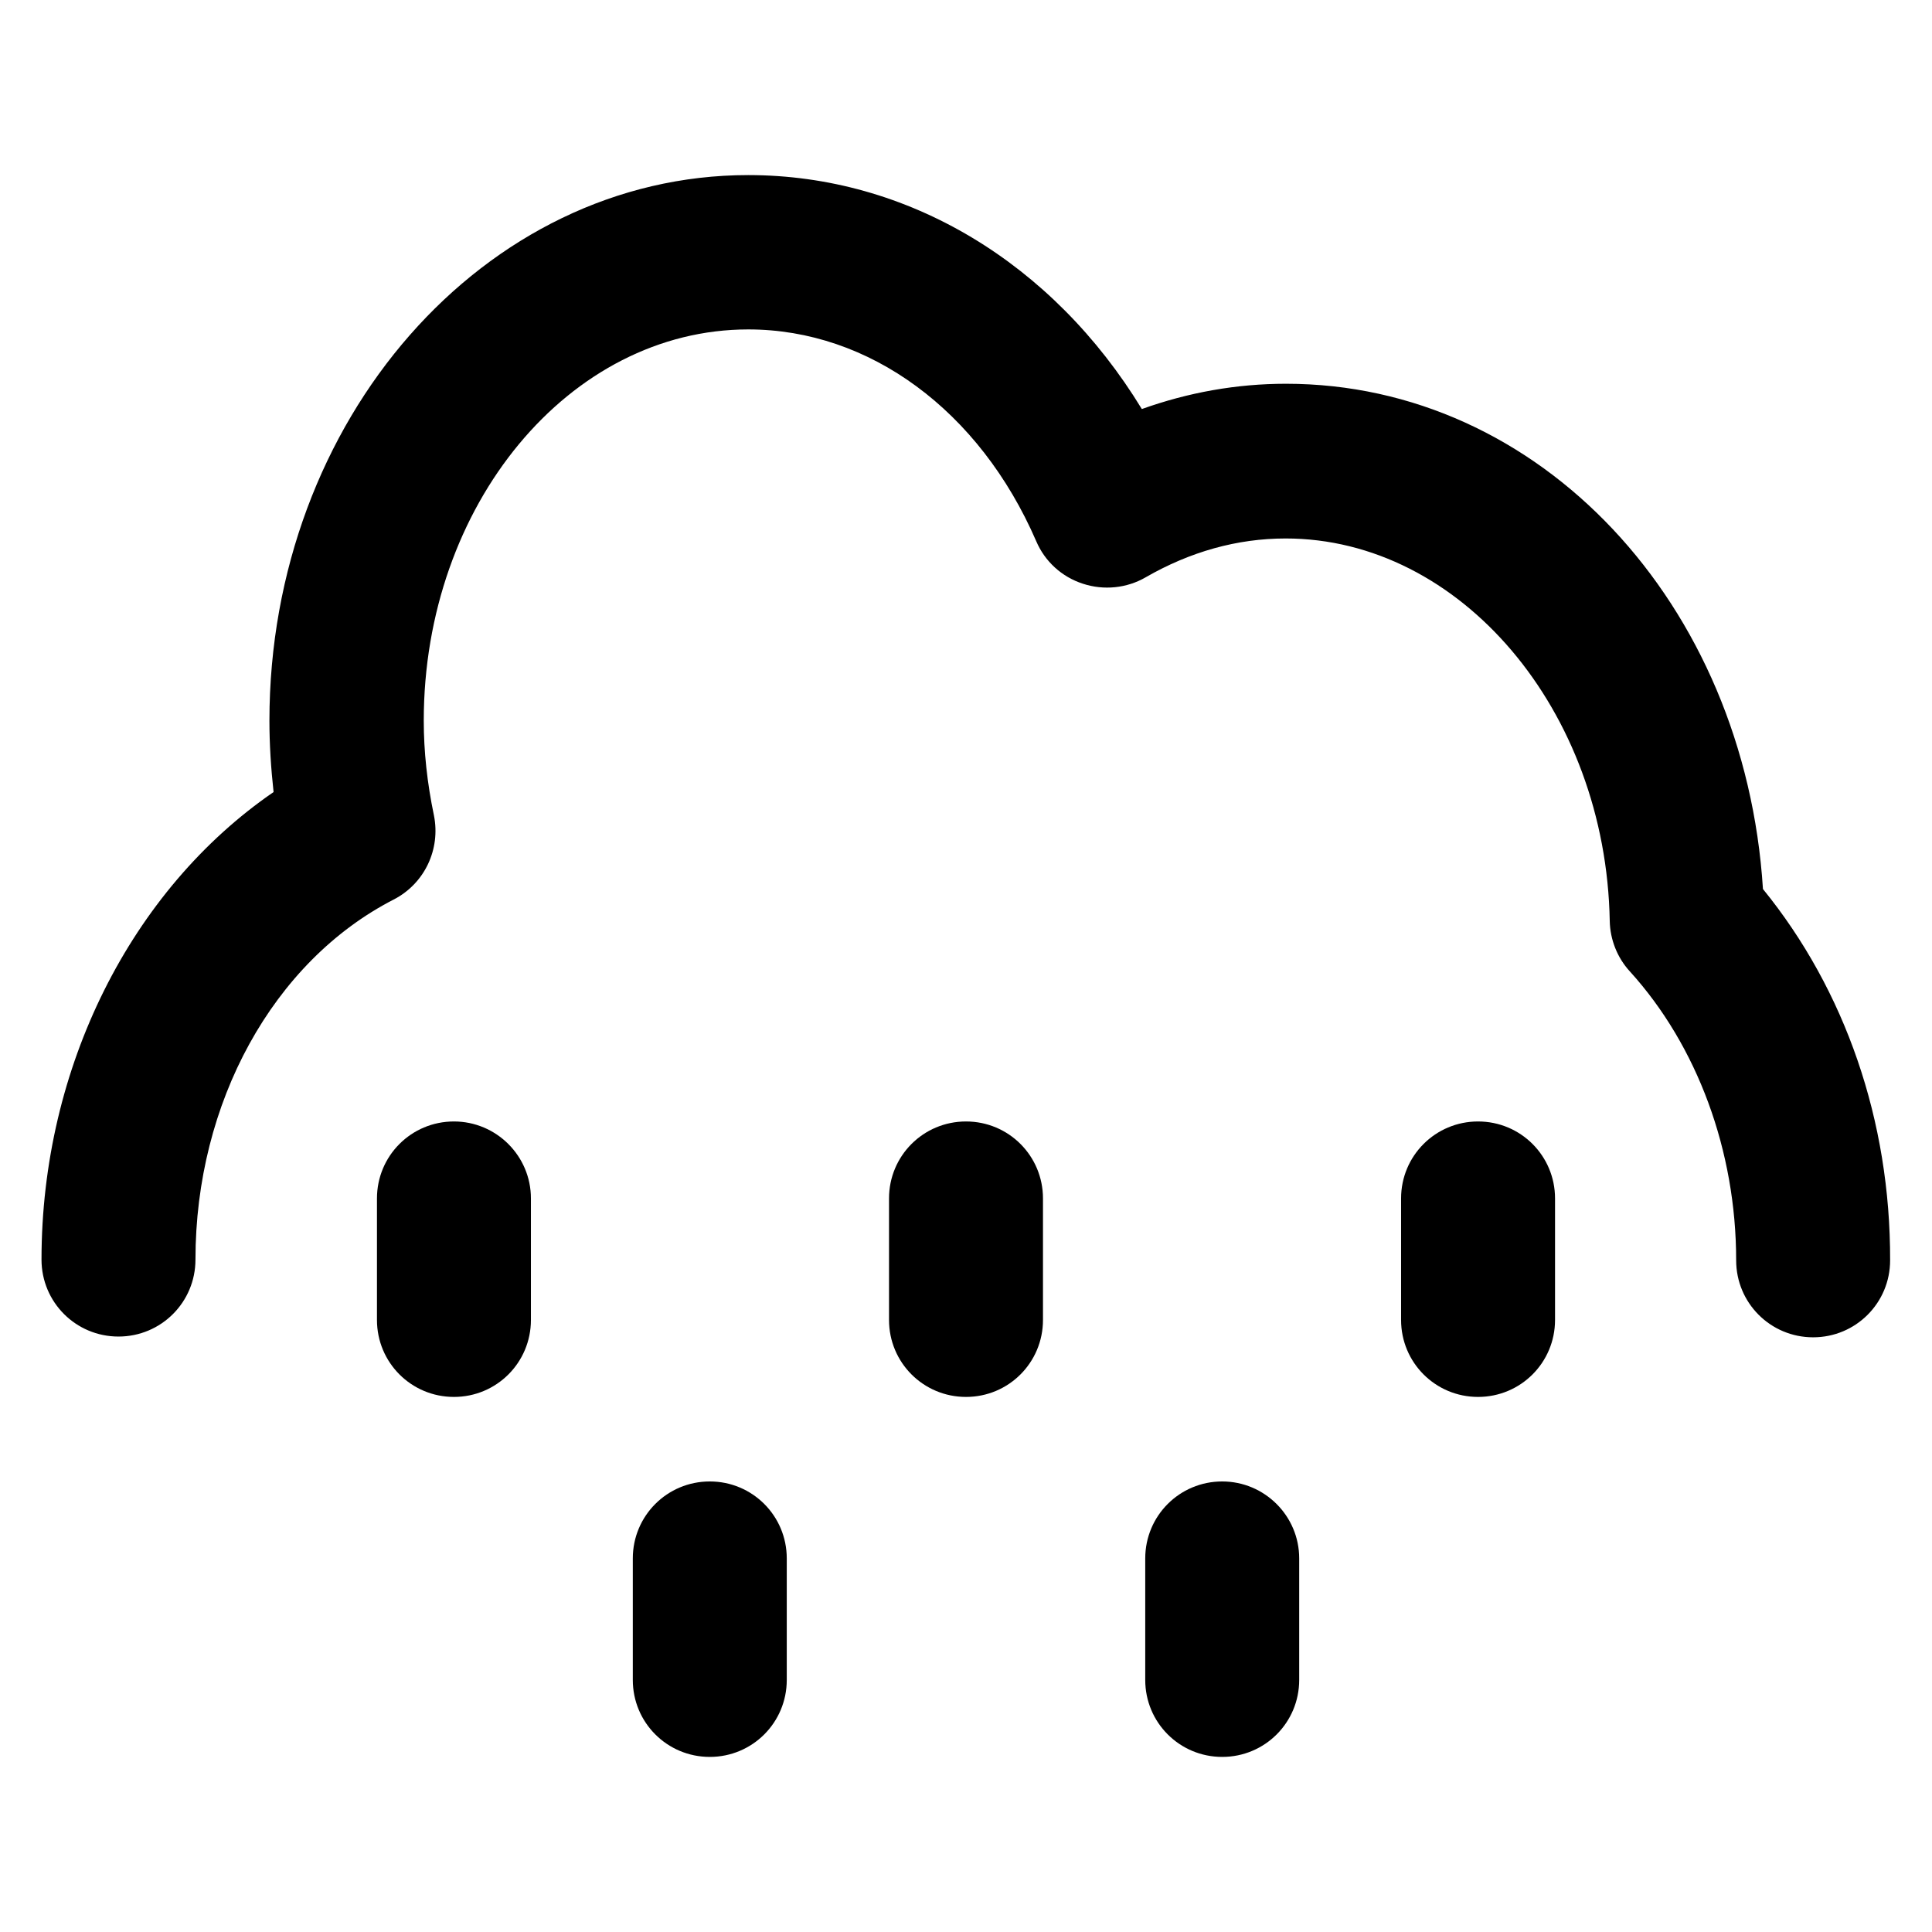 <!-- icon666.com - MILLIONS vector ICONS FREE --><svg version="1.1" xmlns="http://www.w3.org/2000/svg" viewBox="0 0 512 512" xmlns:xlink="http://www.w3.org/1999/xlink" enable-background="new 0 0 512 512"><g><g><path d="m120.3,297.2c-11.3,0-20.4,9.1-20.4,20.4v32.2c0,11.3 9.1,20.4 20.4,20.4 11.3,0 20.4-9.1 20.4-20.4v-32.2c-2.84217e-14-11.3-9.2-20.4-20.4-20.4z"></path><path d="m256,297.2c-11.3,0-20.4,9.1-20.4,20.4v32.2c0,11.3 9.1,20.4 20.4,20.4 11.3,0 20.4-9.1 20.4-20.4v-32.2c0-11.3-9.1-20.4-20.4-20.4z"></path><path d="m391.7,297.2c-11.3,0-20.4,9.1-20.4,20.4v32.2c0,11.3 9.1,20.4 20.4,20.4 11.3,0 20.4-9.1 20.4-20.4v-32.2c5.68434e-14-11.3-9.1-20.4-20.4-20.4z"></path><path d="m188.1,392.6c-11.3,0-20.4,9.1-20.4,20.4v32.2c0,11.3 9.1,20.4 20.4,20.4 11.3,0 20.4-9.1 20.4-20.4v-32.2c0-11.3-9.1-20.4-20.4-20.4z"></path><path d="m323.9,392.6c-11.3,0-20.4,9.1-20.4,20.4v32.2c0,11.3 9.1,20.4 20.4,20.4s20.4-9.1 20.4-20.4v-32.2c5.68434e-14-11.3-9.2-20.4-20.4-20.4z"></path><path d="m467.2,235.6c-4.8-75.7-59.1-133.9-126.4-133.9-13.1,0-25.9,2.3-38.2,6.7-23.6-38.7-62-62-104.3-62-70,0-126.9,64.9-126.9,144.6 0,6.2 0.4,12.5 1.1,18.9-37.7,25.9-61.5,72.9-61.5,123.9 0,11.3 9.1,20.4 20.4,20.4 11.3,0 20.4-9.1 20.4-20.4 0-41.6 20.6-79 52.5-95.4 8.2-4.2 12.5-13.3 10.7-22.3-1.8-8.6-2.7-17-2.7-25.1 0-57.2 38.6-103.7 86-103.7 32.1,0 61.3,21.5 76.3,56.1 2.3,5.4 6.8,9.5 12.4,11.3 5.5,1.8 11.6,1.2 16.6-1.7 11.8-6.8 24.3-10.3 37.1-10.3 46.3,0 84.9,45.5 85.9,101.4 0.1,4.9 2,9.7 5.3,13.3 17.9,19.7 28.2,47.6 28.2,76.6 0,11.3 9.1,20.4 20.4,20.4 11.3,0 20.4-9.1 20.4-20.4 0.1-37-11.9-71.6-33.7-98.4z"></path></g></g></svg>